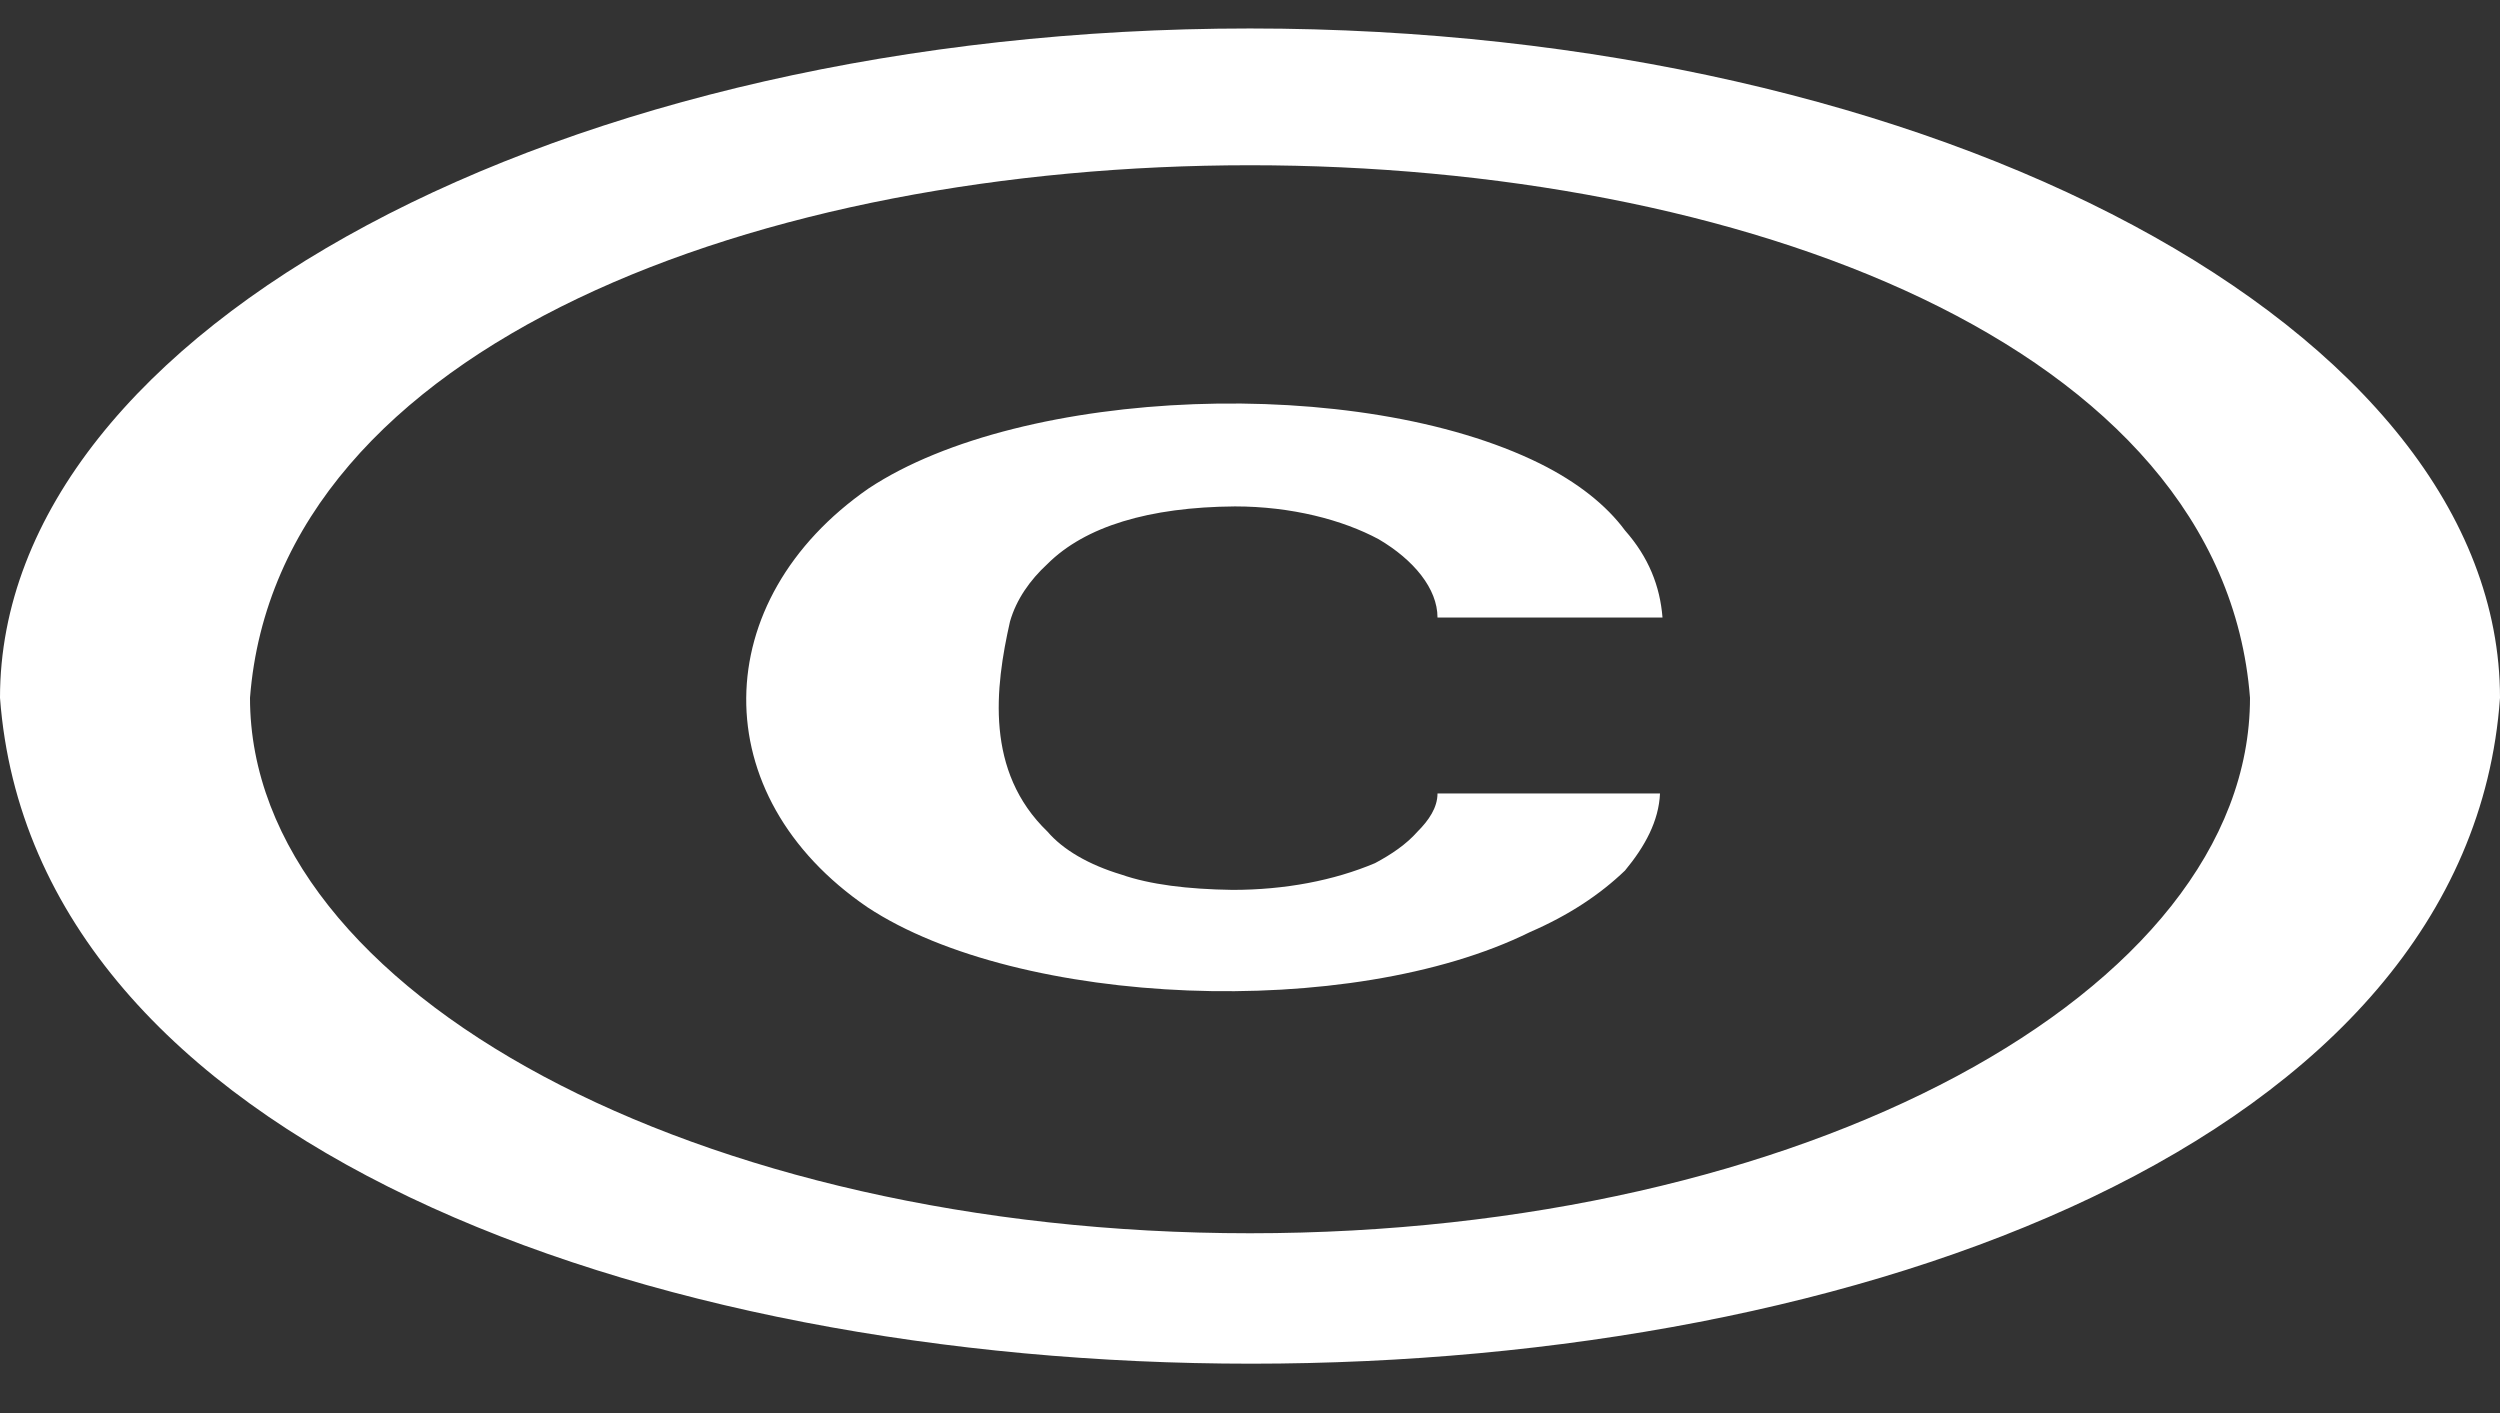 <?xml version="1.0" encoding="UTF-8" standalone="no"?><svg width='23' height='13' viewBox='0 0 23 13' fill='none' xmlns='http://www.w3.org/2000/svg'>
<rect x="0" y="0" width="23" height="13" fill="#333333" stroke="none"/>
<path d='M9.292 5.718C9.35 5.515 9.476 5.336 9.637 5.188C9.982 4.844 10.569 4.665 11.362 4.659C11.88 4.659 12.351 4.782 12.684 4.961C13.007 5.151 13.225 5.416 13.225 5.681H15.295C15.272 5.392 15.168 5.127 14.95 4.88C14.777 4.646 14.513 4.437 14.168 4.265C12.501 3.44 9.407 3.557 7.992 4.493C6.509 5.521 6.474 7.319 7.981 8.347C9.373 9.265 12.42 9.394 14.076 8.575C14.432 8.421 14.72 8.23 14.95 8.009C15.134 7.787 15.261 7.553 15.272 7.3H13.225C13.225 7.43 13.145 7.547 13.041 7.651C12.938 7.768 12.8 7.861 12.65 7.941C12.271 8.101 11.822 8.187 11.339 8.187C10.925 8.181 10.58 8.138 10.316 8.046C10.017 7.956 9.78 7.818 9.637 7.651C9.062 7.097 9.154 6.328 9.292 5.718ZM11.5 0.262C5.175 0.262 0 3.033 0 6.42C0.61 14.591 22.425 14.585 23 6.42C23 3.033 17.825 0.262 11.5 0.262ZM11.5 11.346C6.428 11.346 2.3 9.135 2.3 6.42C2.806 -0.113 20.194 -0.113 20.7 6.42C20.7 9.135 16.572 11.346 11.5 11.346Z' fill='white'/>
</svg>
